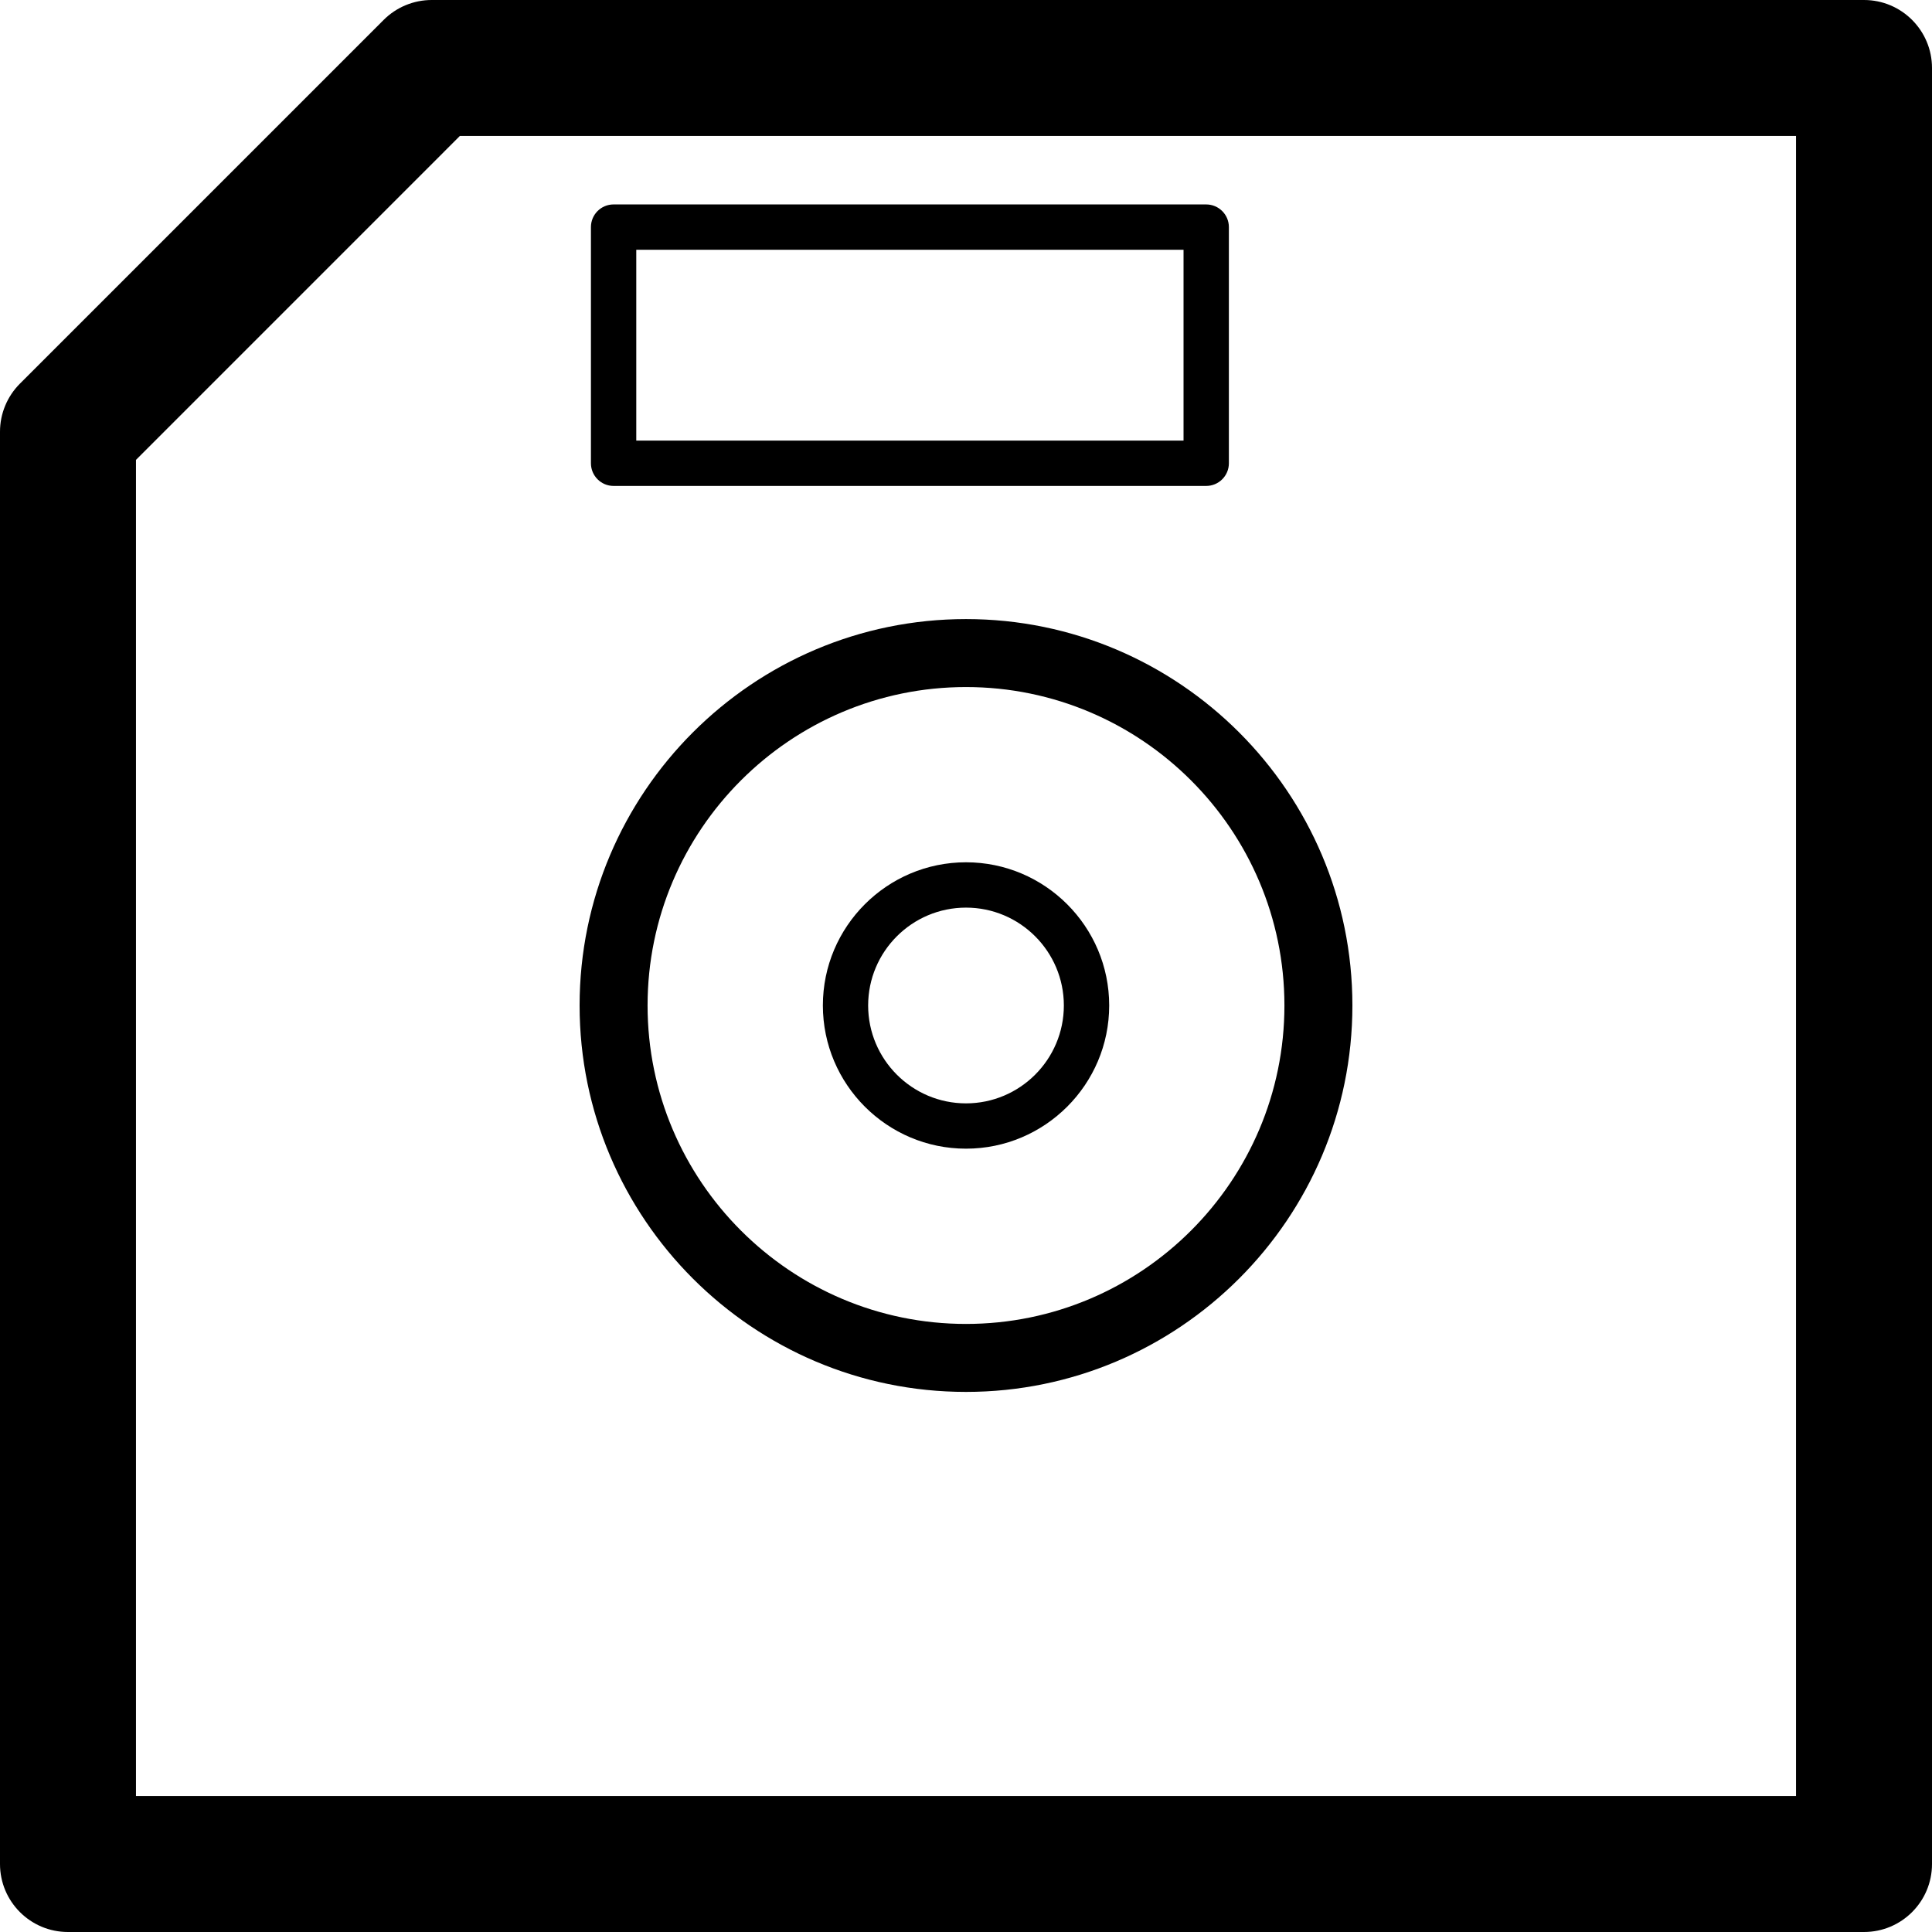 <?xml version="1.0" encoding="utf-8"?>
<!-- Generator: Adobe Illustrator 16.0.3, SVG Export Plug-In . SVG Version: 6.00 Build 0)  -->
<!DOCTYPE svg PUBLIC "-//W3C//DTD SVG 1.1//EN" "http://www.w3.org/Graphics/SVG/1.1/DTD/svg11.dtd">
<svg version="1.1" id="Layer_1" xmlns="http://www.w3.org/2000/svg" xmlns:xlink="http://www.w3.org/1999/xlink" x="0px" y="0px"
	 width="60px" height="60px" viewBox="0 0 60 60" enable-background="new 0 0 60 60" xml:space="preserve">
<g>
	<path  d="M57.889,0H13.406c-0.559,0-1.096,0.223-1.492,0.619L0.619,11.914C0.223,12.31,0,12.847,0,13.407v44.481
		C0,59.055,0.945,60,2.111,60h55.777C59.055,60,60,59.055,60,57.889V2.112C60,0.946,59.055,0,57.889,0z M55.777,55.777H4.223V14.282
		L14.281,4.223h41.496V55.777z"/>
	<path  d="M30,43.227c6.617,0,12-5.384,12-12.001s-5.383-12-12-12s-12,5.383-12,12S23.383,43.227,30,43.227z
		 M30,21.337c5.453,0,9.889,4.436,9.889,9.889s-4.436,9.89-9.889,9.89s-9.889-4.437-9.889-9.89S24.547,21.337,30,21.337z"/>
	<path  d="M30,35.673c2.451,0,4.447-1.995,4.447-4.447S32.451,26.779,30,26.779s-4.445,1.994-4.445,4.446
		S27.549,35.673,30,35.673z M30,28.187c1.676,0,3.039,1.363,3.039,3.039s-1.363,3.04-3.039,3.04s-3.039-1.364-3.039-3.04
		S28.324,28.187,30,28.187z"/>
	<path  d="M19.055,15.091h18.404c0.389,0,0.705-0.315,0.705-0.704V7.053c0-0.389-0.316-0.704-0.705-0.704H19.055
		c-0.389,0-0.703,0.315-0.703,0.704v7.334C18.352,14.775,18.666,15.091,19.055,15.091z M19.76,7.756h16.996v5.927H19.76V7.756z"/>
</g>
</svg>
